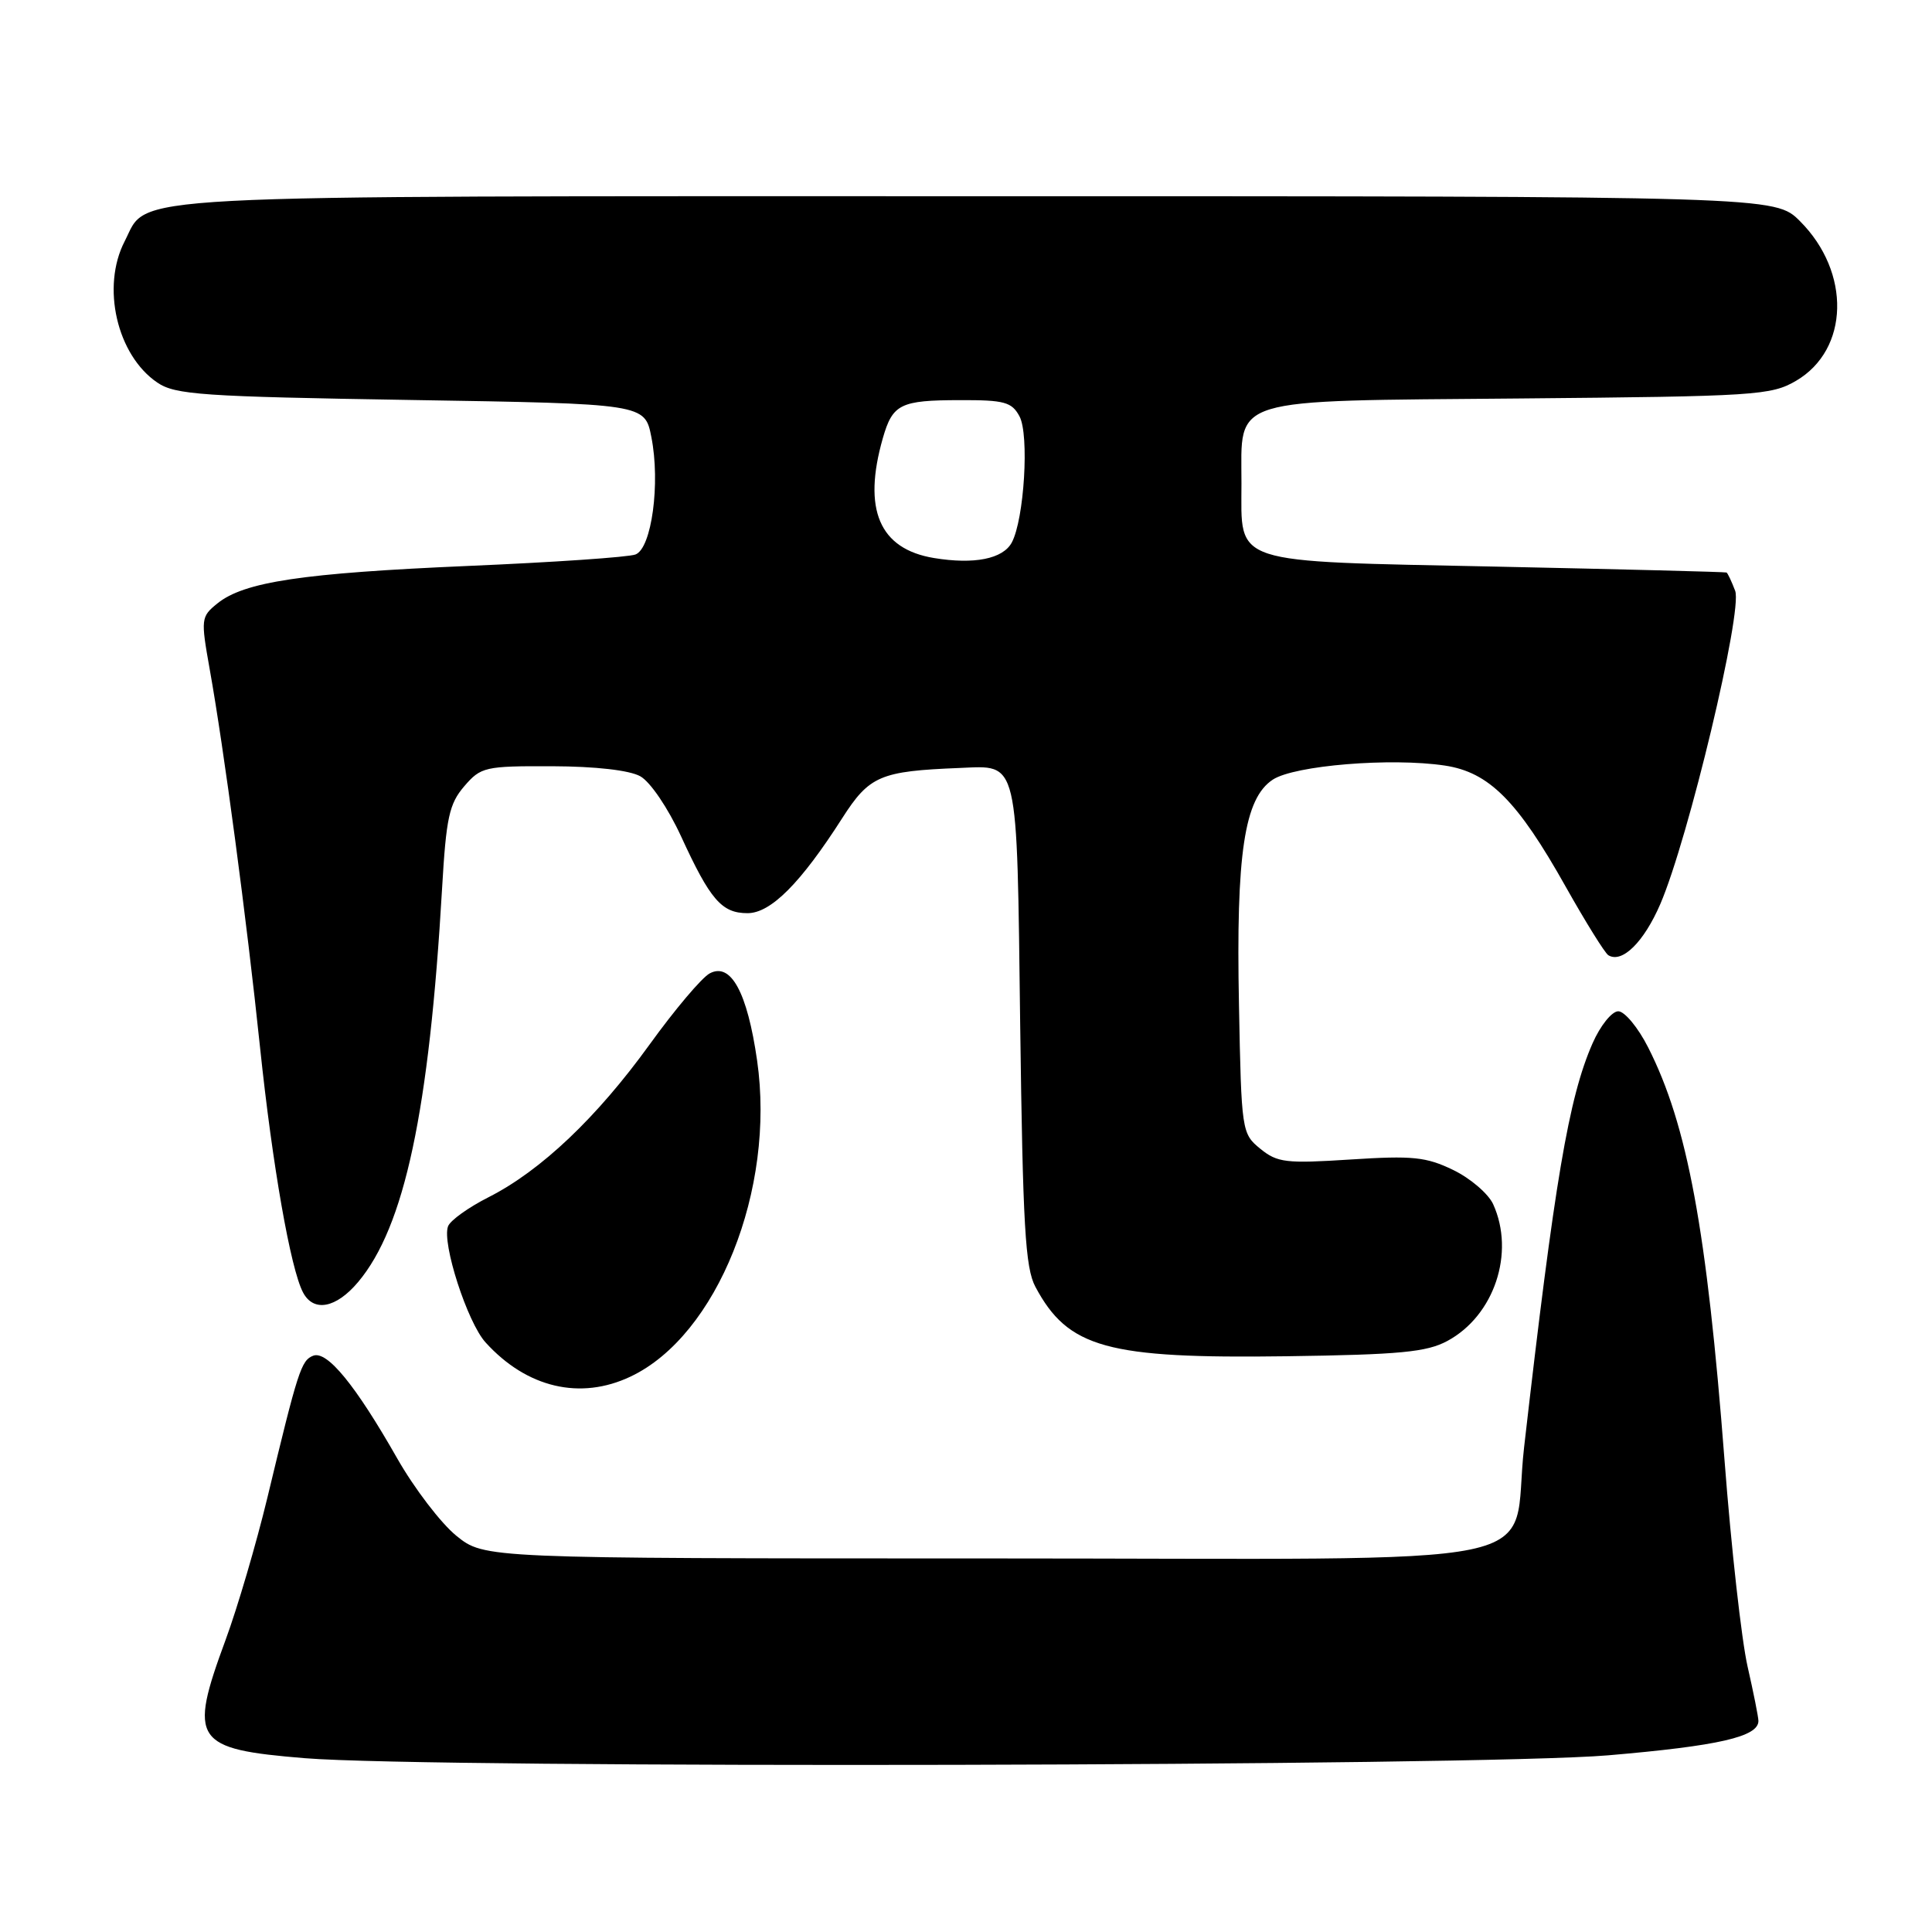 <?xml version="1.0" encoding="UTF-8" standalone="no"?>
<!DOCTYPE svg PUBLIC "-//W3C//DTD SVG 1.1//EN" "http://www.w3.org/Graphics/SVG/1.1/DTD/svg11.dtd" >
<svg xmlns="http://www.w3.org/2000/svg" xmlns:xlink="http://www.w3.org/1999/xlink" version="1.1" viewBox="0 0 256 256">
 <g >
 <path fill="currentColor"
d=" M 213.08 232.59 C 227.74 231.34 233.00 230.13 233.00 228.03 C 233.00 227.53 232.35 224.28 231.56 220.81 C 230.77 217.34 229.39 205.05 228.51 193.50 C 226.16 162.94 223.60 149.06 218.39 138.79 C 217.06 136.16 215.27 134.00 214.43 134.00 C 213.58 134.00 212.05 135.90 211.02 138.25 C 207.86 145.45 205.99 156.48 201.95 191.78 C 200.06 208.26 208.56 206.50 130.68 206.50 C 64.19 206.50 64.19 206.50 60.47 203.50 C 58.43 201.84 54.90 197.23 52.63 193.24 C 47.10 183.52 43.34 178.93 41.50 179.64 C 39.91 180.25 39.48 181.59 35.42 198.49 C 33.96 204.53 31.48 212.99 29.89 217.30 C 24.95 230.69 25.67 231.76 40.39 232.97 C 57.31 234.36 195.95 234.05 213.08 232.59 Z  M 83.56 182.40 C 95.04 176.96 102.78 157.61 100.32 140.52 C 99.02 131.47 96.84 127.48 94.04 128.98 C 92.99 129.54 89.41 133.78 86.07 138.41 C 79.07 148.10 71.67 155.12 64.75 158.63 C 62.08 159.98 59.66 161.71 59.37 162.49 C 58.52 164.68 61.93 175.23 64.34 177.88 C 69.80 183.90 76.89 185.57 83.56 182.40 Z  M 191.79 177.68 C 198.00 174.33 200.78 166.00 197.85 159.56 C 197.21 158.17 194.83 156.13 192.56 155.03 C 188.97 153.29 187.17 153.11 178.96 153.64 C 170.41 154.19 169.26 154.06 167.00 152.22 C 164.54 150.21 164.49 149.92 164.17 133.15 C 163.77 113.11 164.88 105.78 168.66 103.30 C 171.54 101.42 184.31 100.37 191.44 101.44 C 197.30 102.32 201.07 106.09 207.48 117.52 C 210.12 122.21 212.65 126.28 213.11 126.57 C 214.93 127.69 217.82 124.84 220.00 119.79 C 223.72 111.14 230.93 80.96 229.92 78.29 C 229.44 77.03 228.93 75.94 228.77 75.86 C 228.62 75.78 214.89 75.43 198.26 75.08 C 162.71 74.34 164.50 74.92 164.50 64.06 C 164.51 52.49 162.36 53.15 201.36 52.80 C 232.68 52.52 234.69 52.39 238.00 50.45 C 245.04 46.32 245.28 36.08 238.51 29.31 C 235.20 26.00 235.20 26.00 129.55 26.00 C 13.54 26.00 19.77 25.67 16.52 31.97 C 13.40 38.00 15.49 47.06 20.84 50.69 C 23.22 52.31 26.75 52.55 54.47 53.00 C 85.44 53.50 85.44 53.50 86.31 57.92 C 87.52 64.02 86.35 72.65 84.21 73.47 C 83.29 73.83 73.30 74.51 62.02 74.99 C 40.06 75.94 32.34 77.09 28.79 79.97 C 26.63 81.72 26.60 82.01 27.78 88.64 C 29.67 99.18 32.69 121.85 34.46 138.81 C 36.10 154.45 38.50 168.12 40.15 171.25 C 41.55 173.91 44.53 173.35 47.45 169.88 C 53.61 162.56 56.87 147.24 58.58 117.69 C 59.12 108.35 59.52 106.51 61.51 104.19 C 63.72 101.62 64.25 101.50 73.16 101.53 C 78.92 101.55 83.40 102.06 84.84 102.86 C 86.17 103.60 88.51 107.06 90.25 110.83 C 94.11 119.24 95.63 121.00 99.05 121.00 C 102.13 121.00 106.08 117.04 111.60 108.41 C 115.20 102.79 116.62 102.18 127.14 101.76 C 135.05 101.44 134.73 100.08 135.18 135.78 C 135.53 162.41 135.85 167.98 137.19 170.50 C 141.52 178.62 146.67 180.04 170.50 179.71 C 185.52 179.50 189.05 179.16 191.79 177.68 Z  M 123.75 73.94 C 116.51 72.74 114.28 67.50 116.98 58.06 C 118.28 53.53 119.30 53.03 127.21 53.02 C 133.09 53.00 134.07 53.27 135.09 55.17 C 136.40 57.62 135.71 68.80 134.07 71.88 C 132.90 74.06 129.09 74.82 123.75 73.94 Z "/>
</g>
</svg>
